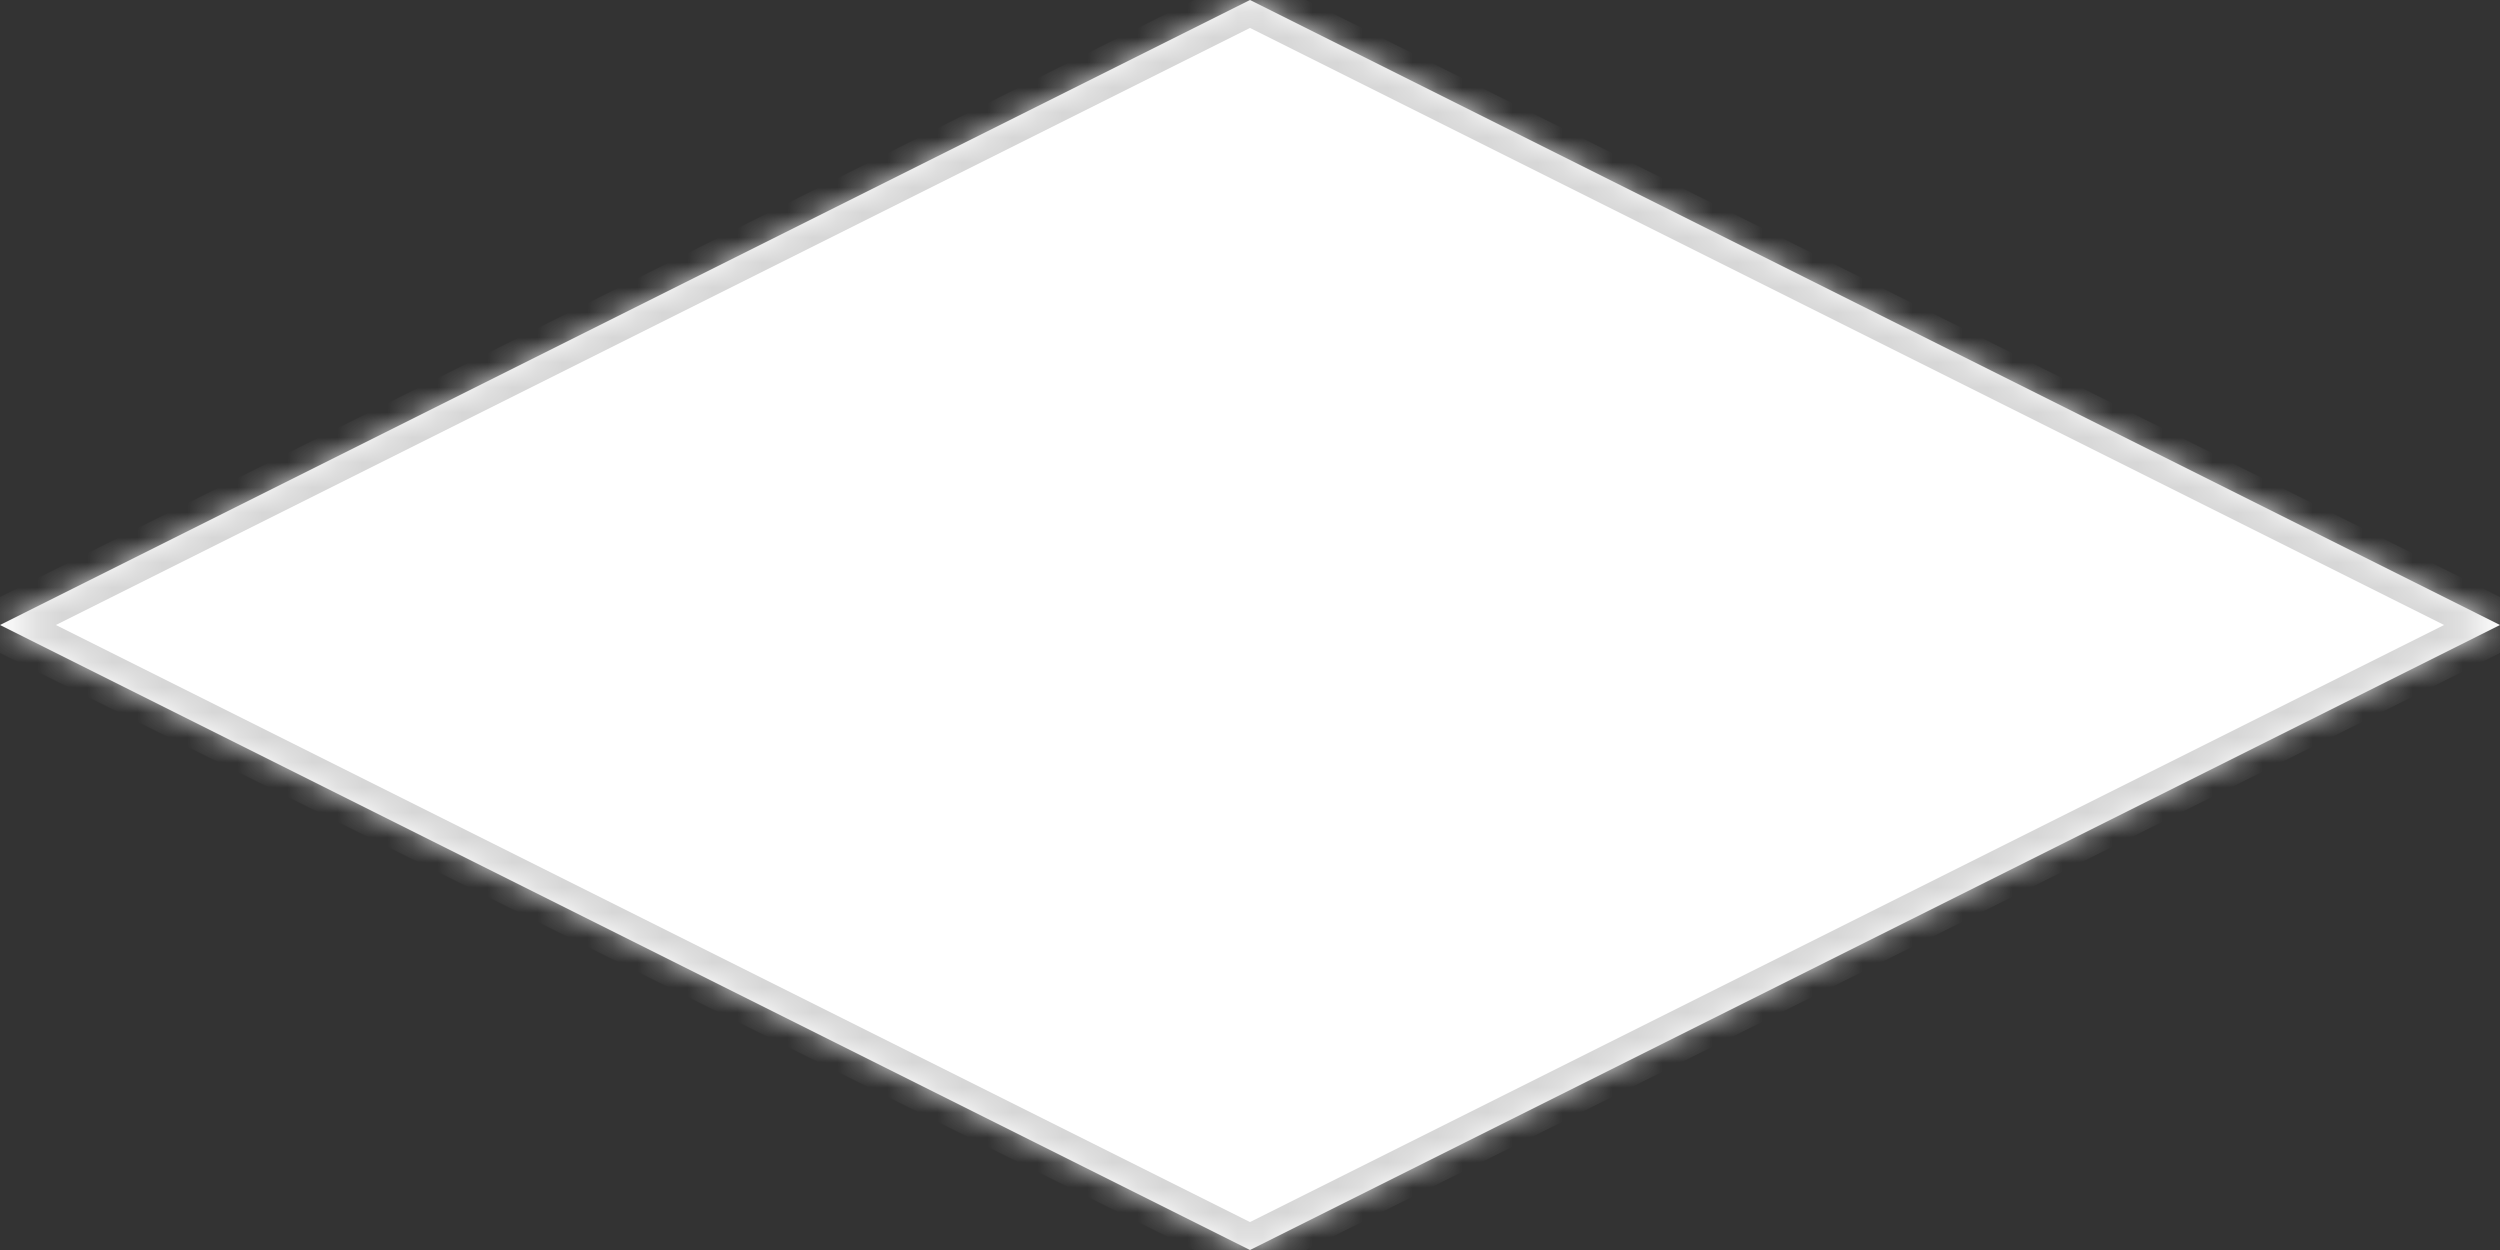 ﻿<?xml version="1.0" encoding="utf-8"?>
<svg version="1.1" xmlns:xlink="http://www.w3.org/1999/xlink" width="100px" height="50px" xmlns="http://www.w3.org/2000/svg">
  <rect width="100%" height="100%" fill="#333333" stroke="none"/>
  <defs>
    <pattern id="BGPattern" patternUnits="userSpaceOnUse" alignment="0 0" imageRepeat="None" />
    <mask fill="white" id="Clip33">
      <path d="M 50 50  L 0 25  L 50 0  L 100 25  L 50 50  Z " fill-rule="evenodd" />
    </mask>
  </defs>
  <g transform="matrix(1 0 0 1 -310 -800 )">
    <path d="M 50 50  L 0 25  L 50 0  L 100 25  L 50 50  Z " fill-rule="nonzero" fill="rgba(255, 255, 255, 1)" stroke="none" transform="matrix(1 0 0 1 310 800 )" class="fill" />
    <path d="M 50 50  L 0 25  L 50 0  L 100 25  L 50 50  Z " stroke-width="2" stroke-dasharray="0" stroke="rgba(215, 215, 215, 1)" fill="none" transform="matrix(1 0 0 1 310 800 )" class="stroke" mask="url(#Clip33)" />
  </g>
</svg>